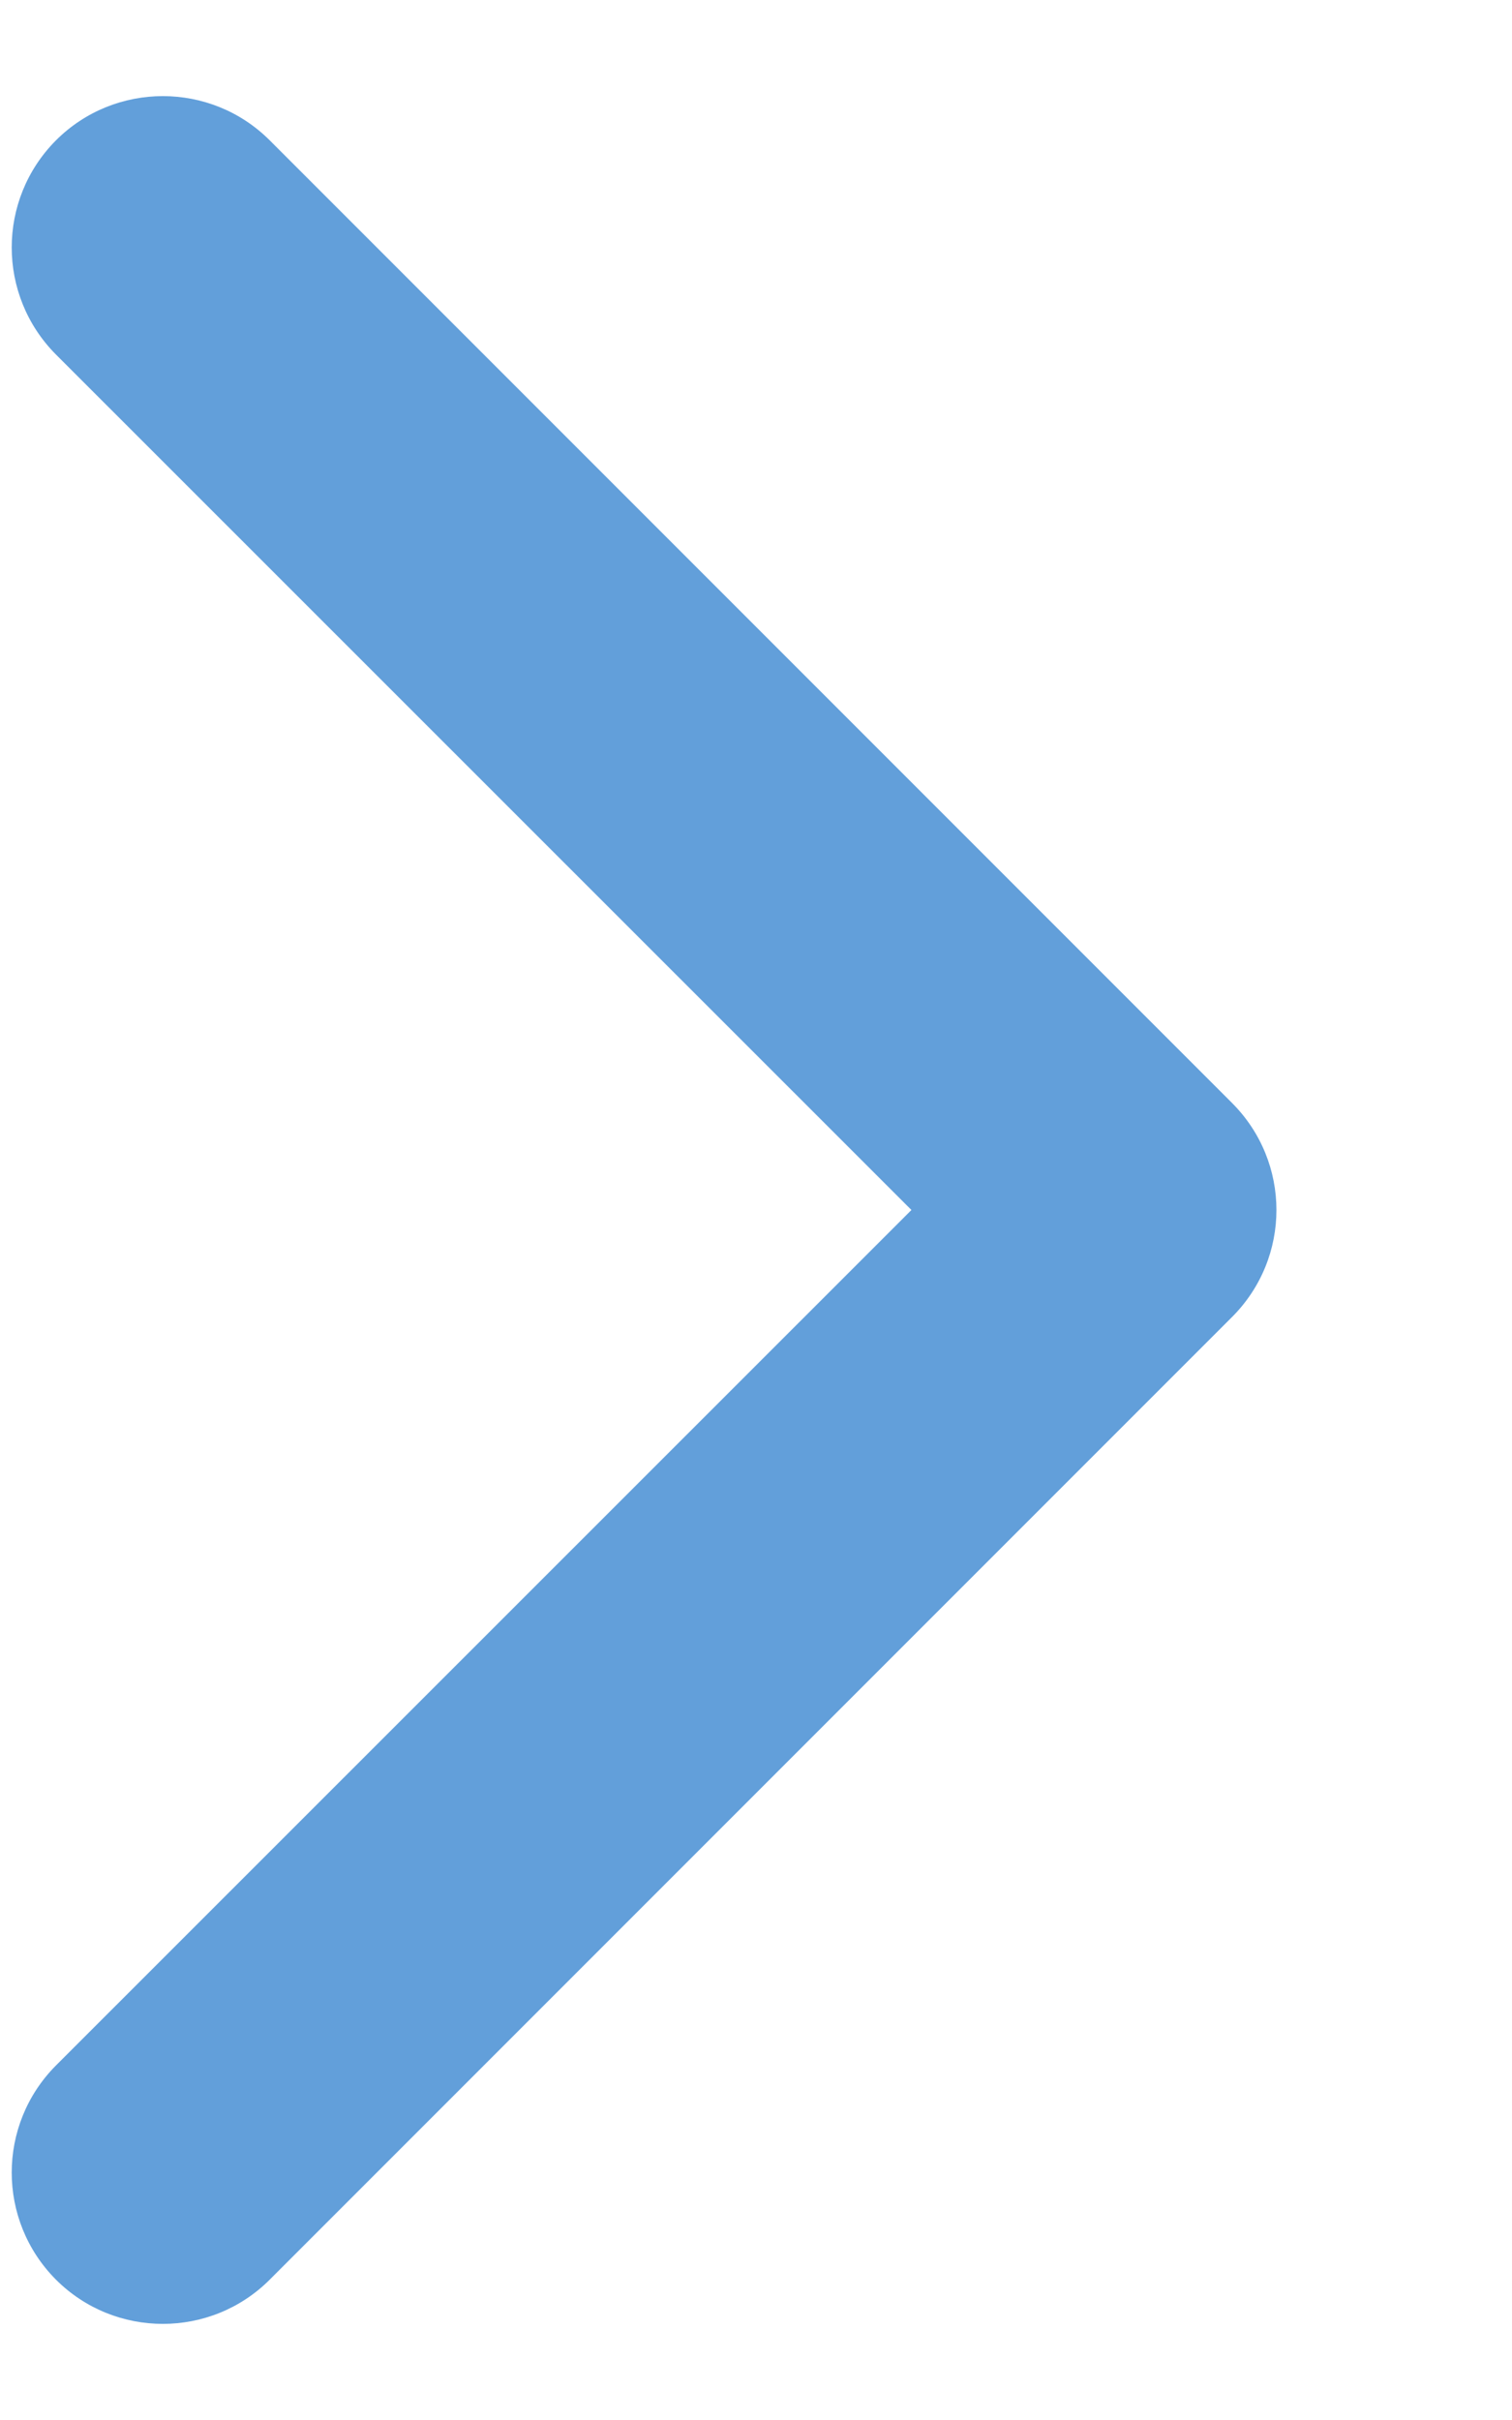 <svg width="5" height="8" viewBox="0 0 5 8" fill="none" xmlns="http://www.w3.org/2000/svg">
<path d="M4.074 4.354C4.27 4.158 4.27 3.842 4.074 3.646L0.892 0.464C0.697 0.269 0.38 0.269 0.185 0.464C-0.01 0.66 -0.01 0.976 0.185 1.172L3.014 4L0.185 6.828C-0.01 7.024 -0.01 7.34 0.185 7.536C0.38 7.731 0.697 7.731 0.892 7.536L4.074 4.354ZM3.221 4.5H3.721V3.5H3.221V4.5Z" fill="#629FDA"/>
</svg>

